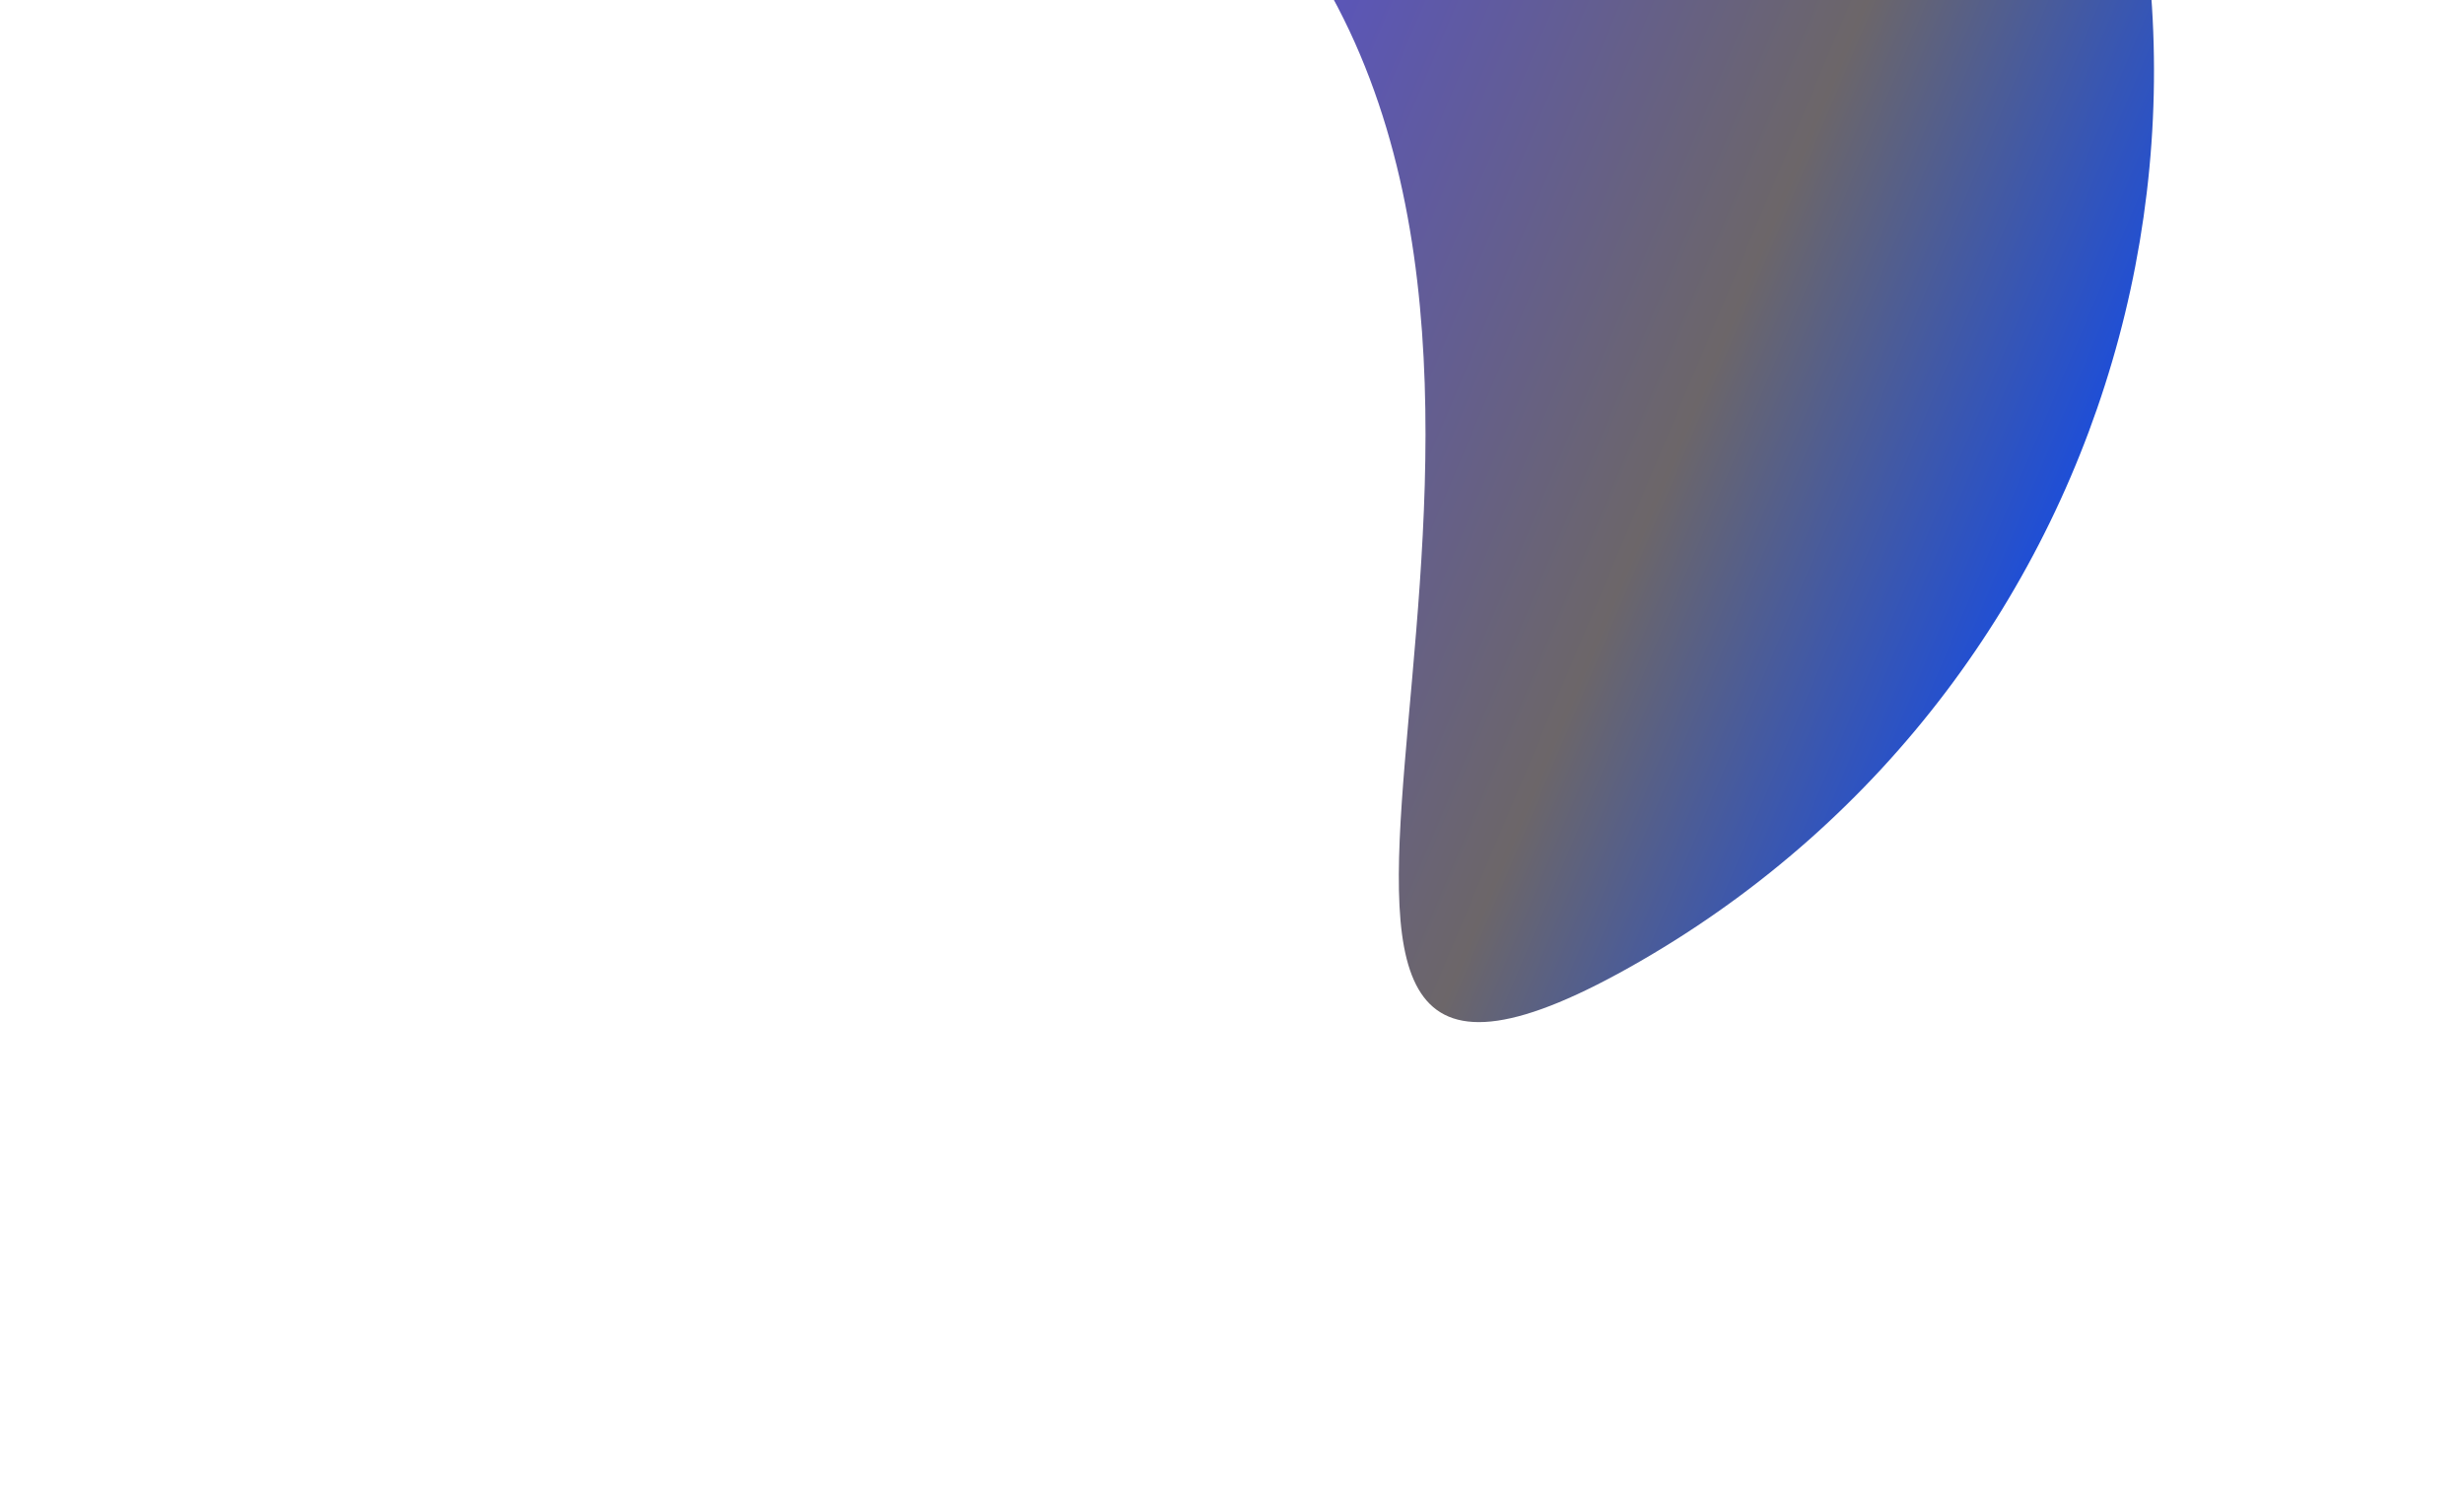 <svg width="861" height="522" viewBox="0 0 861 522" fill="none" xmlns="http://www.w3.org/2000/svg">
  <g filter="url(#filter0_f_63_900)">
    <path
      d="M573.21 335.893C401.591 434.977 562.027 165.912 462.943 -5.706C363.859 -177.325 42.776 -186.509 214.395 -285.593C386.013 -384.677 605.461 -325.876 704.545 -154.257C803.629 17.361 744.828 236.809 573.21 335.893Z"
      fill="url(#paint0_linear_63_900)" />
  </g>
  <defs>
    <filter id="filter0_f_63_900" x="0.809" y="-497.725" width="915.868" height="1018.93"
      filterUnits="userSpaceOnUse" color-interpolation-filters="sRGB">
      <feFlood flood-opacity="0" result="BackgroundImageFix" />
      <feBlend mode="normal" in="SourceGraphic" in2="BackgroundImageFix" result="shape" />
      <feGaussianBlur stdDeviation="82" result="effect1_foregroundBlur_63_900" />
    </filter>
    <linearGradient id="paint0_linear_63_900" x1="171.136" y1="-121.096" x2="746.255" y2="121.361"
      gradientUnits="userSpaceOnUse">
      <stop offset="0.001" stop-color="#1d4ed9" />
      <stop offset="0.24" stop-color="#6c6669" />
      <stop offset="0.516" stop-color="#5b56b6" />
      <stop offset="0.786" stop-color="#6c6669" />
      <stop offset="1" stop-color="#1d4ed9" />
    </linearGradient>
  </defs>
</svg>